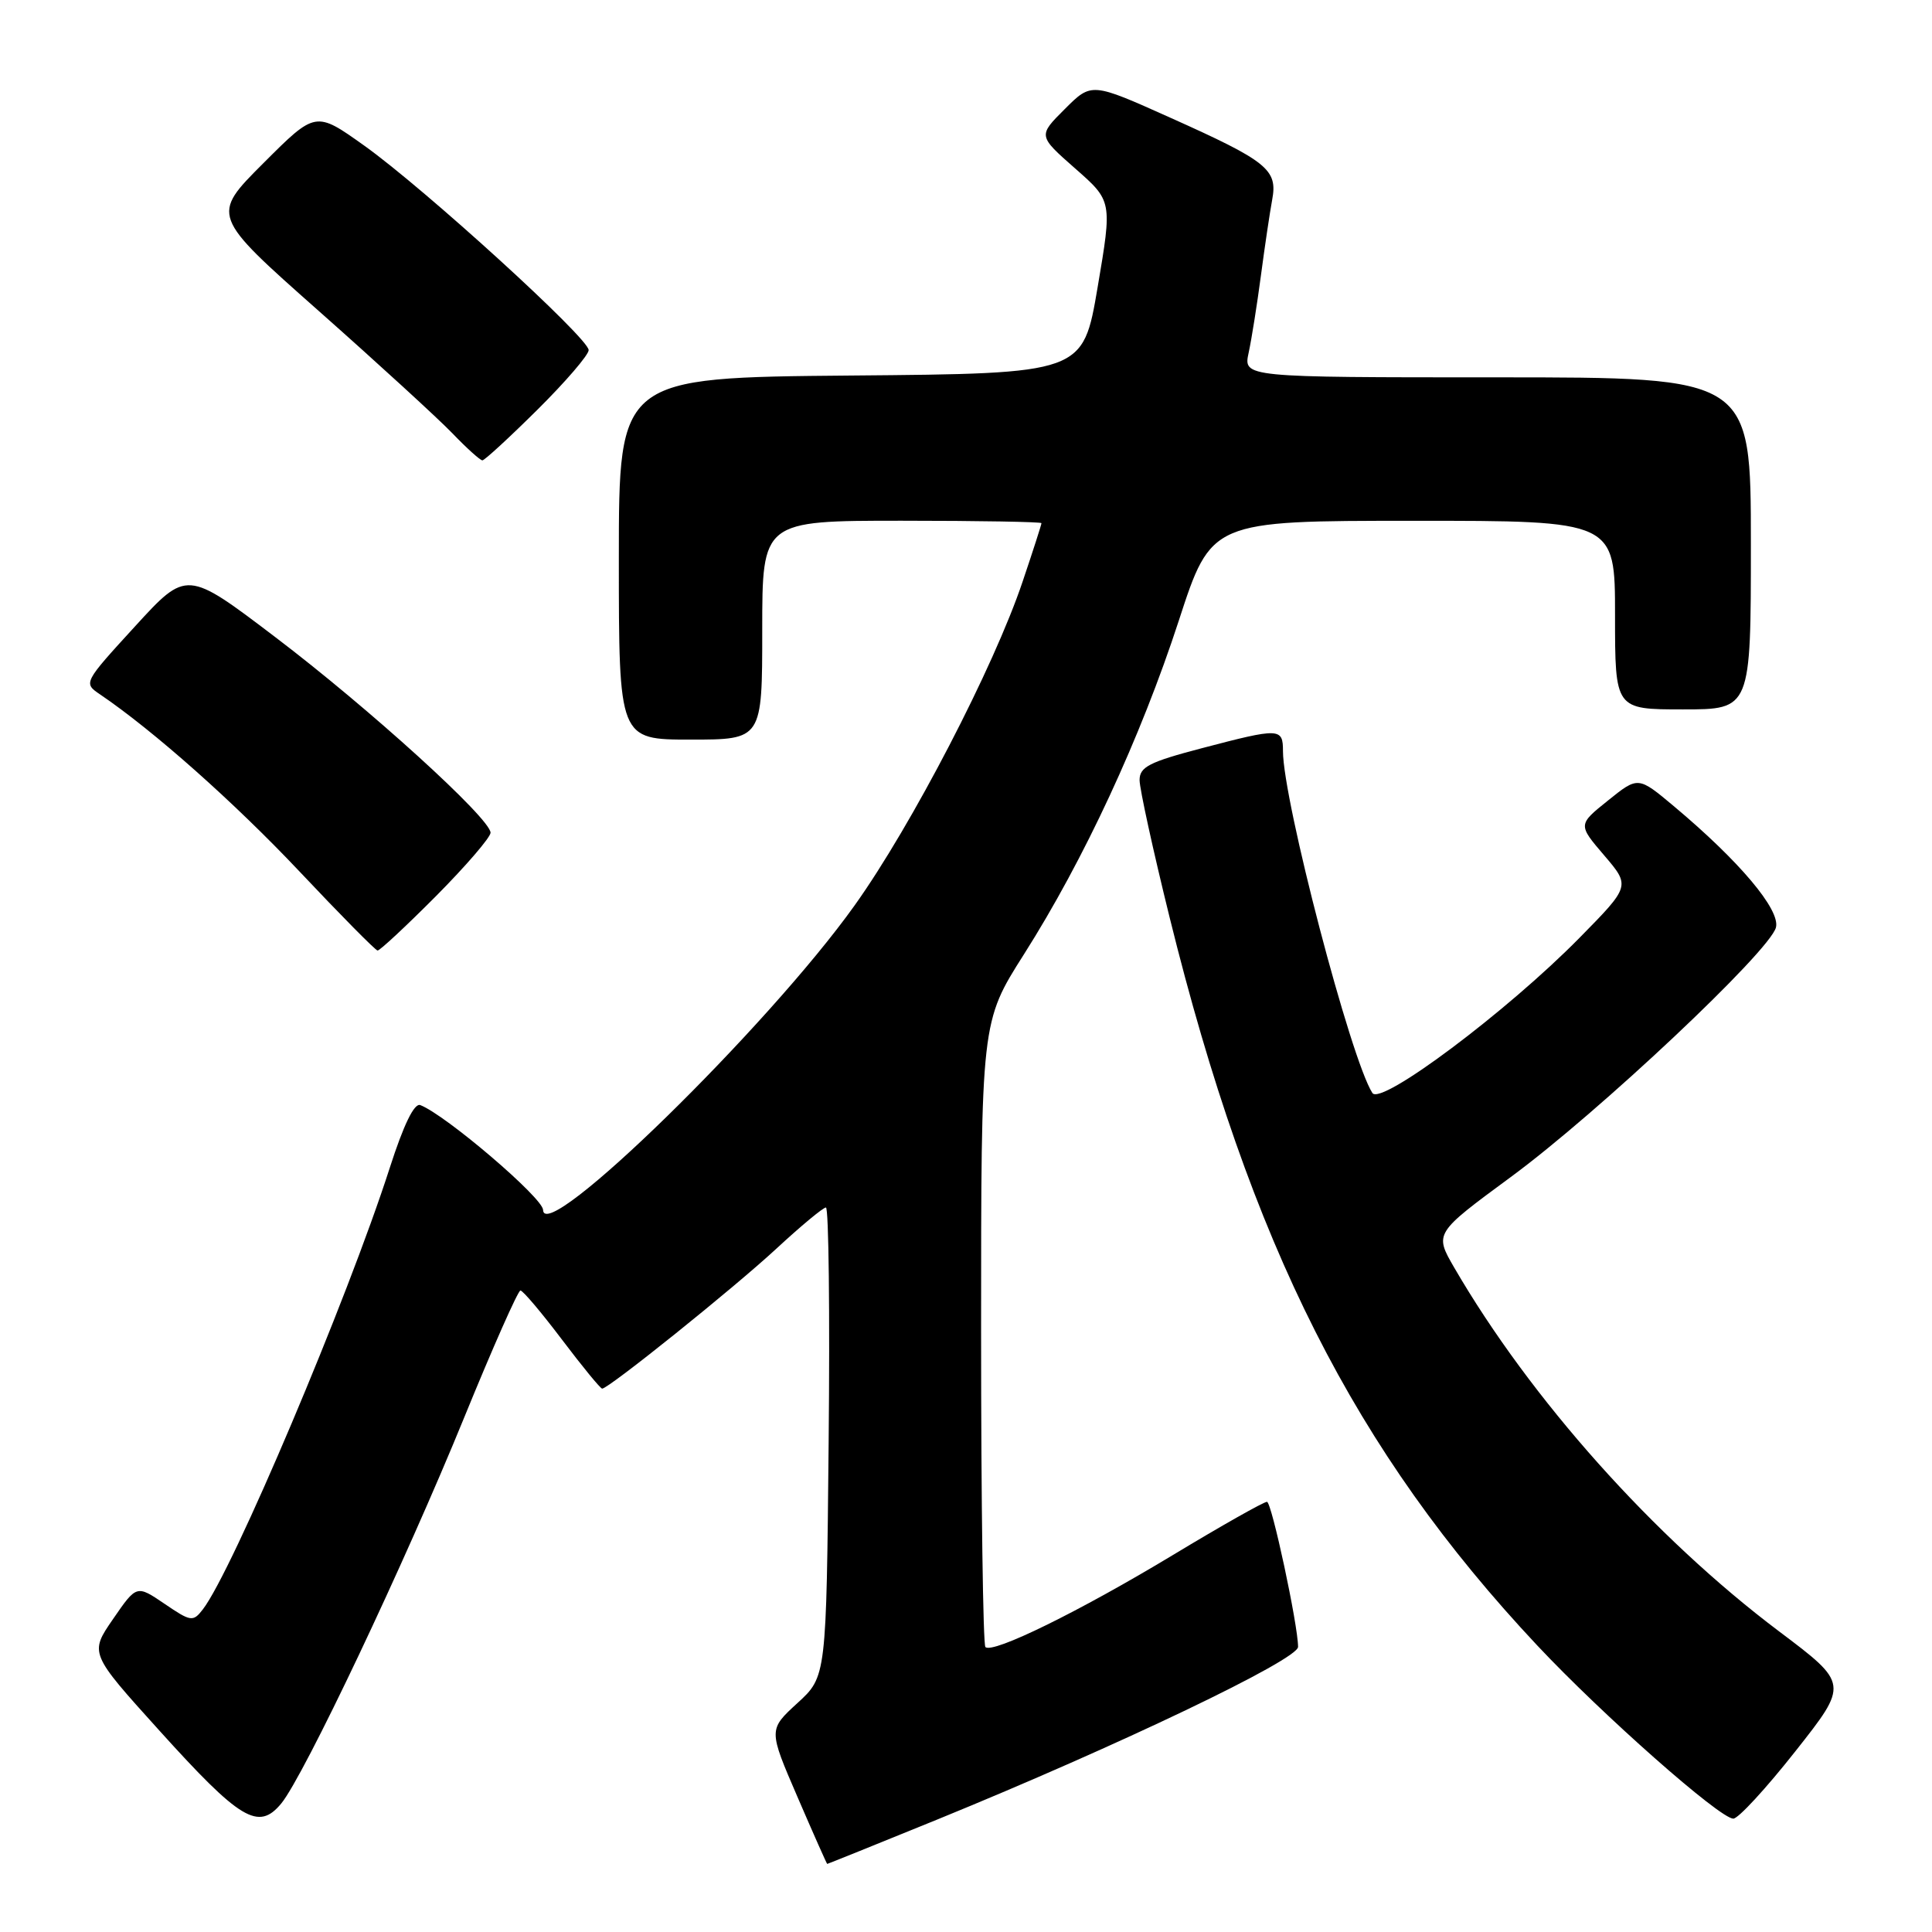 <?xml version="1.0" encoding="UTF-8" standalone="no"?>
<!DOCTYPE svg PUBLIC "-//W3C//DTD SVG 1.1//EN" "http://www.w3.org/Graphics/SVG/1.1/DTD/svg11.dtd" >
<svg xmlns="http://www.w3.org/2000/svg" xmlns:xlink="http://www.w3.org/1999/xlink" version="1.1" viewBox="0 0 256 256">
 <g >
 <path fill="currentColor"
d=" M 124.21 241.09 C 148.25 231.28 172.00 219.91 172.00 218.22 C 172.00 215.35 168.50 199.00 167.88 199.00 C 167.45 199.00 161.84 202.17 155.43 206.04 C 143.02 213.53 131.51 219.18 130.57 218.24 C 130.26 217.92 130.00 199.15 130.00 176.53 C 130.00 135.39 130.00 135.39 135.68 126.45 C 143.65 113.89 151.14 97.75 156.19 82.26 C 160.50 69.01 160.50 69.01 187.25 69.01 C 214.00 69.00 214.00 69.00 214.00 81.50 C 214.00 94.00 214.00 94.00 223.00 94.00 C 232.00 94.00 232.00 94.00 232.00 72.00 C 232.00 50.00 232.00 50.00 198.38 50.00 C 164.75 50.00 164.75 50.00 165.45 46.75 C 165.84 44.96 166.57 40.35 167.08 36.50 C 167.59 32.65 168.26 28.14 168.57 26.47 C 169.32 22.47 167.96 21.37 155.06 15.59 C 144.63 10.91 144.63 10.91 141.09 14.45 C 137.54 17.99 137.54 17.99 142.46 22.32 C 147.38 26.64 147.38 26.64 145.44 38.07 C 143.50 49.50 143.50 49.50 112.75 49.76 C 82.00 50.03 82.00 50.03 82.00 74.01 C 82.00 98.00 82.00 98.00 91.50 98.00 C 101.00 98.00 101.00 98.00 101.00 83.50 C 101.00 69.00 101.00 69.00 119.50 69.00 C 129.68 69.00 138.00 69.15 138.00 69.32 C 138.00 69.50 136.88 72.99 135.50 77.07 C 131.70 88.38 120.80 109.39 113.25 119.96 C 101.74 136.09 72.07 165.08 71.96 160.32 C 71.92 158.71 59.04 147.72 55.69 146.43 C 54.89 146.13 53.48 149.04 51.65 154.73 C 46.03 172.20 30.78 208.23 26.87 213.26 C 25.58 214.93 25.29 214.89 21.80 212.51 C 18.10 210.00 18.10 210.00 14.98 214.53 C 11.86 219.06 11.86 219.06 21.09 229.28 C 31.84 241.19 34.24 242.63 37.26 238.98 C 40.25 235.37 53.64 207.12 61.54 187.75 C 65.30 178.54 68.64 171.00 68.96 171.00 C 69.29 171.00 71.76 173.93 74.46 177.50 C 77.16 181.07 79.56 184.00 79.79 184.00 C 80.65 184.00 97.23 170.68 102.89 165.44 C 106.12 162.45 109.07 160.00 109.44 160.00 C 109.81 160.00 109.97 173.99 109.80 191.08 C 109.50 222.16 109.50 222.16 105.66 225.67 C 101.82 229.19 101.82 229.19 105.66 238.08 C 107.77 242.97 109.55 246.98 109.61 246.98 C 109.66 246.99 116.23 244.34 124.21 241.09 Z  M 237.90 232.05 C 244.96 223.11 244.96 223.11 235.73 216.16 C 219.15 203.68 202.81 185.38 192.69 167.96 C 190.06 163.42 190.06 163.42 200.19 155.96 C 211.81 147.41 234.49 126.06 235.32 122.90 C 235.93 120.57 230.50 114.12 221.80 106.83 C 217.06 102.86 217.06 102.86 213.07 106.07 C 209.08 109.27 209.08 109.27 212.56 113.34 C 216.04 117.41 216.04 117.41 209.27 124.29 C 199.67 134.04 182.97 146.55 181.85 144.83 C 178.98 140.39 170.00 106.05 170.00 99.52 C 170.00 96.44 169.57 96.43 159.25 99.14 C 152.28 100.97 151.00 101.62 151.00 103.37 C 151.00 104.50 152.79 112.69 154.98 121.56 C 165.71 164.99 179.48 192.24 203.72 218.06 C 212.36 227.26 227.85 240.94 229.67 240.98 C 230.32 240.99 234.02 236.97 237.90 232.05 Z  M 57.78 118.73 C 61.75 114.73 65.00 110.95 65.00 110.34 C 65.00 108.47 48.90 93.85 36.46 84.41 C 24.74 75.51 24.74 75.51 17.88 83.01 C 11.06 90.46 11.04 90.51 13.24 92.00 C 20.32 96.80 31.03 106.31 39.65 115.44 C 45.07 121.19 49.74 125.92 50.03 125.95 C 50.31 125.98 53.80 122.73 57.78 118.73 Z  M 71.22 54.28 C 74.95 50.58 78.00 47.03 78.00 46.39 C 78.00 44.81 56.27 25.01 48.27 19.30 C 41.82 14.70 41.82 14.70 34.89 21.63 C 27.96 28.56 27.96 28.56 42.23 41.20 C 50.08 48.15 58.05 55.45 59.95 57.42 C 61.84 59.39 63.63 61.00 63.92 61.00 C 64.21 61.00 67.50 57.97 71.22 54.28 Z "/>
</g>
</svg>